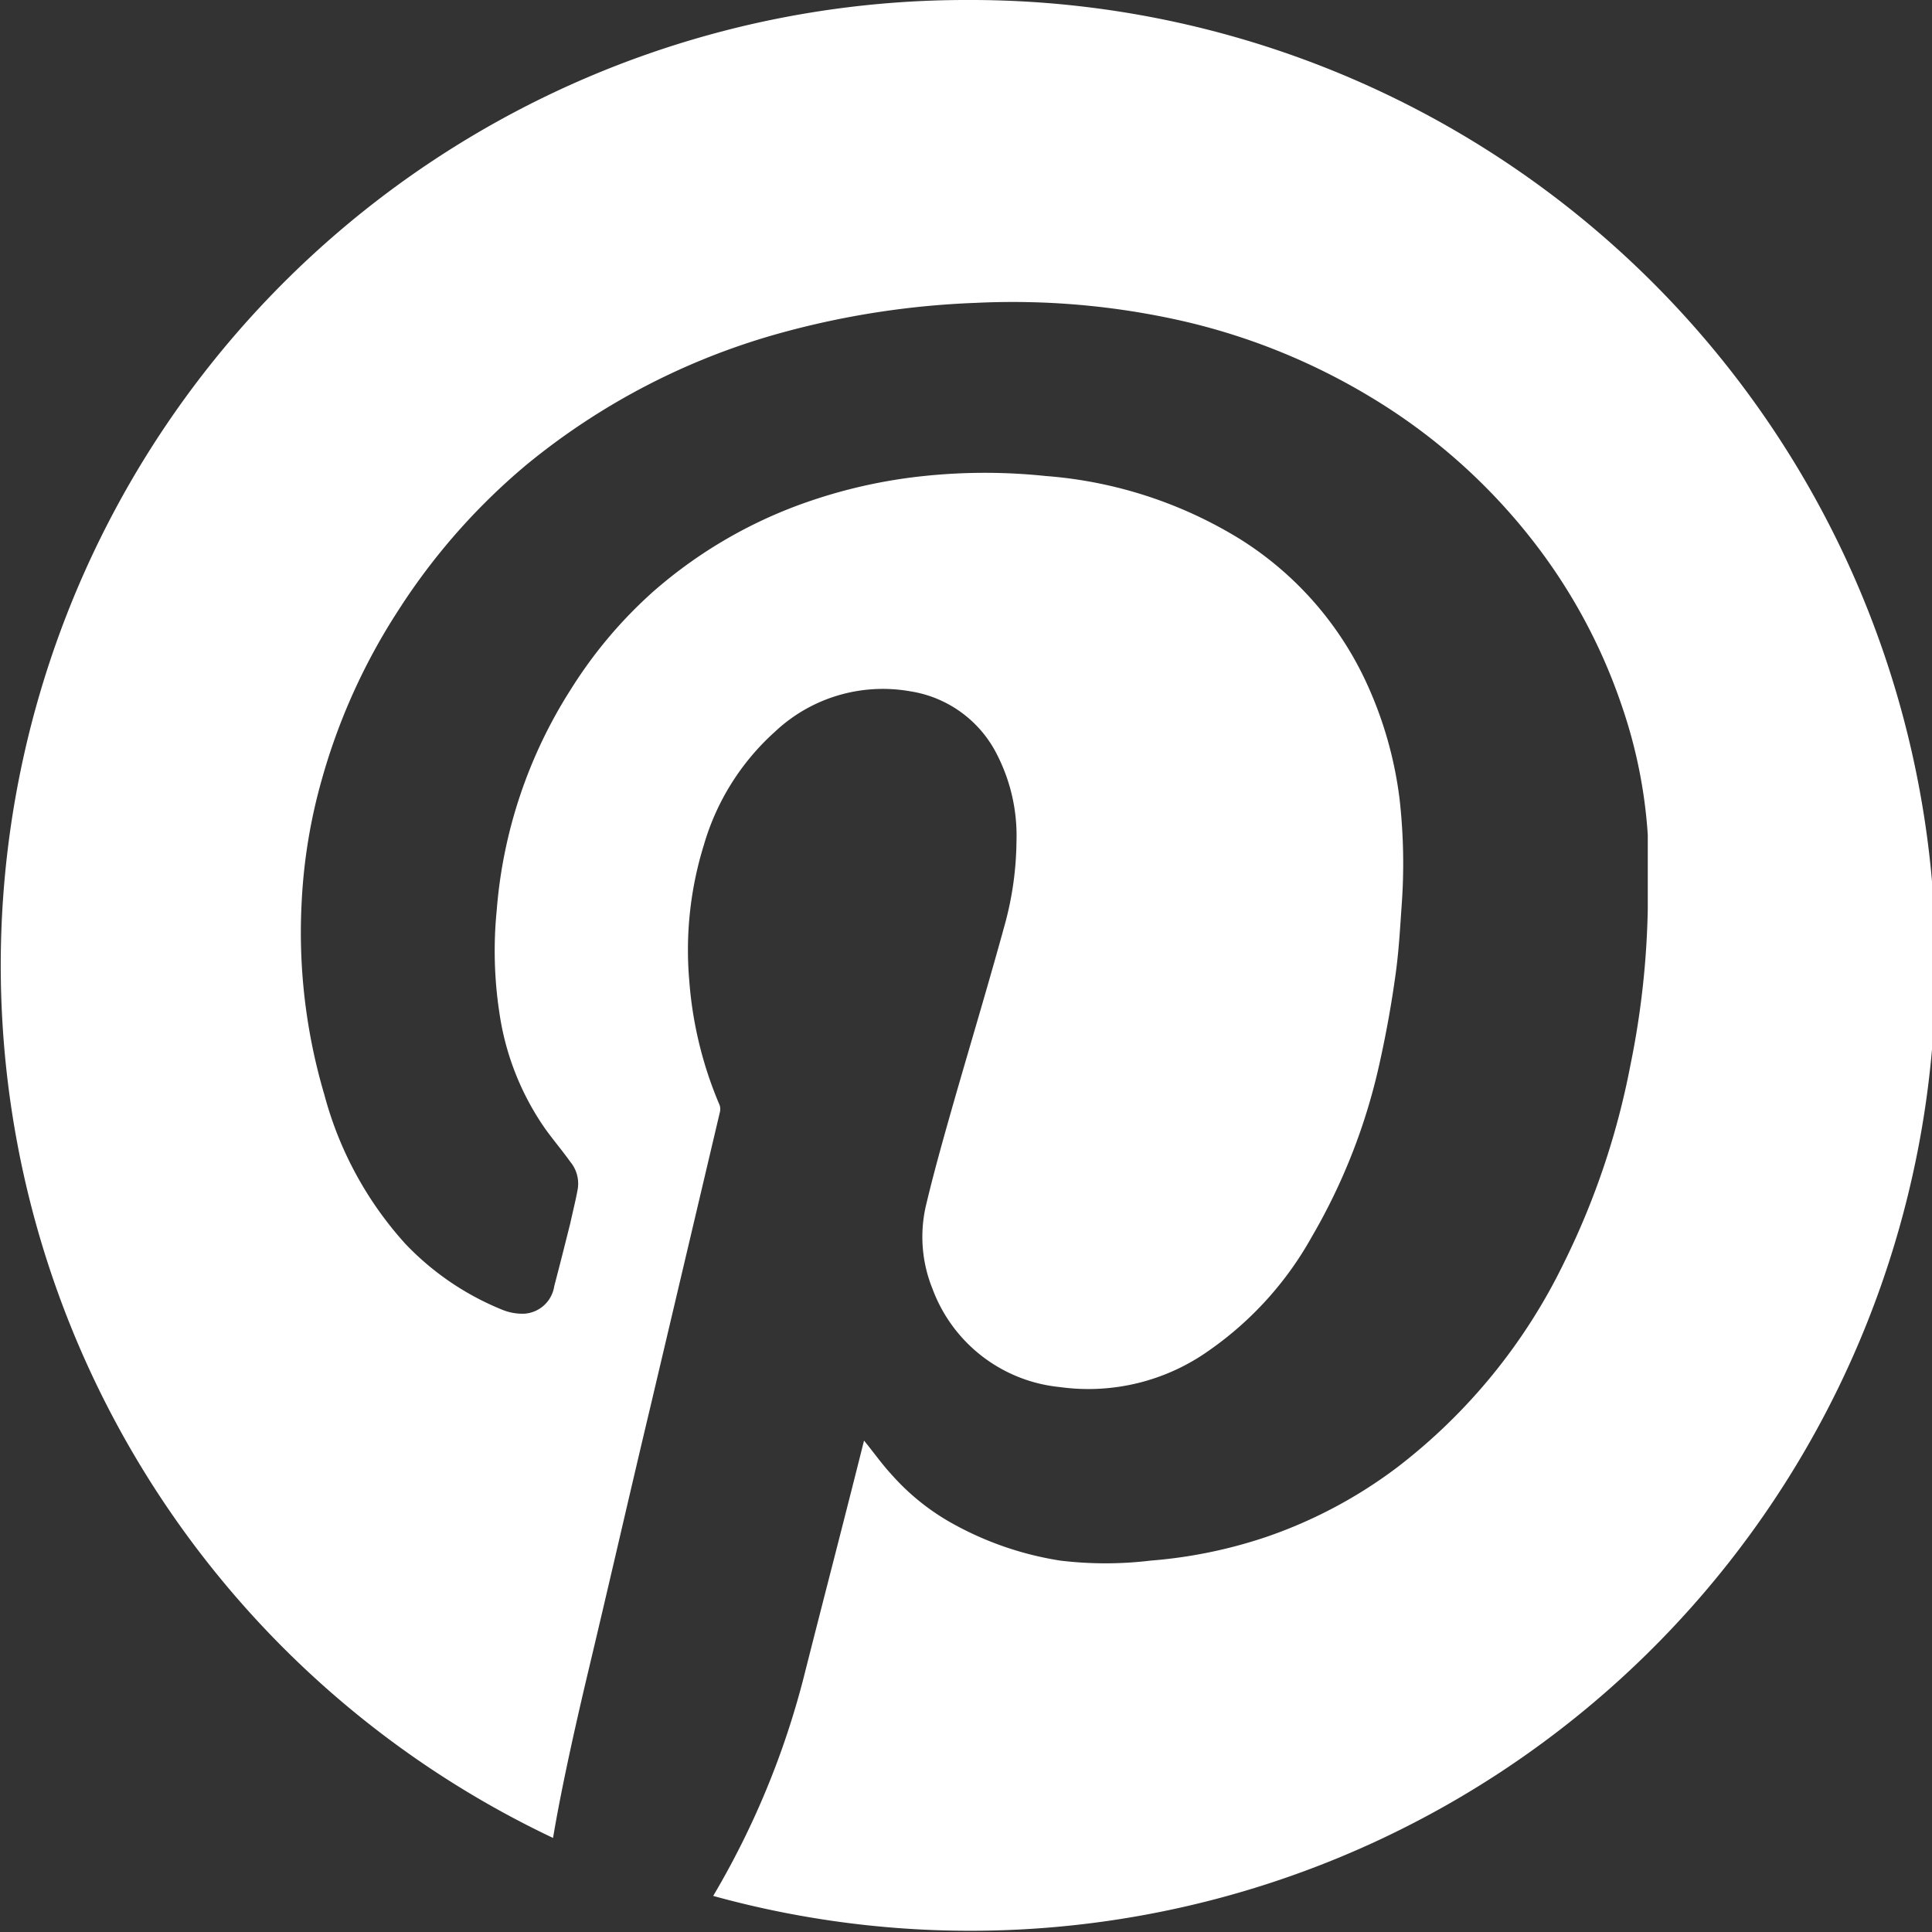 <svg xmlns="http://www.w3.org/2000/svg" viewBox="0 0 47.65 47.65"><rect x="0" y="0" width="47.65" height="47.65" fill="#333333" stroke="none"/><defs><style>.cls-1{fill:#fff;}</style></defs><title>pinterest_logo</title><g id="Layer_2" data-name="Layer 2"><g id="PINTEREST_LOGO" data-name="PINTEREST LOGO"><path class="cls-1" d="M23.82,0A23.81,23.81,0,0,0,13.64,45.33c.13-.78.38-2.06.89-4.2s1-4.29,1.51-6.43l1.71-7.25a.33.33,0,0,0,0-.19A9.65,9.65,0,0,1,17,24.19a8.74,8.74,0,0,1,.36-3.35,6,6,0,0,1,1.75-2.79,3.88,3.88,0,0,1,3.34-1,2.89,2.89,0,0,1,2.15,1.58,4.38,4.38,0,0,1,.47,2.12,8,8,0,0,1-.29,2.06c-.39,1.42-.81,2.82-1.22,4.24-.25.88-.5,1.75-.71,2.63A3.41,3.41,0,0,0,23,31.79a3.74,3.74,0,0,0,3.14,2.42,5.13,5.13,0,0,0,3.69-.91,8.38,8.38,0,0,0,2.52-2.79,14.78,14.78,0,0,0,1.68-4.31c.16-.72.29-1.44.39-2.17.08-.57.11-1.13.15-1.7a14.17,14.17,0,0,0-.05-2.61,9.66,9.66,0,0,0-.8-2.84,8.26,8.26,0,0,0-3.13-3.58,10.68,10.68,0,0,0-4.8-1.56,14.36,14.36,0,0,0-3,0,12.75,12.75,0,0,0-2.79.61,11.46,11.46,0,0,0-3.9,2.25A11.14,11.14,0,0,0,14.08,17a11.84,11.84,0,0,0-1.83,5.46A10.12,10.12,0,0,0,12.32,25a6.66,6.66,0,0,0,1.12,2.83c.2.28.43.55.63.83a.84.84,0,0,1,.18.66c-.05.28-.12.55-.18.83-.13.52-.25,1-.4,1.57a.8.8,0,0,1-.73.68,1.31,1.31,0,0,1-.56-.1A6.84,6.84,0,0,1,10,30.68,8.88,8.88,0,0,1,8,27a14.1,14.1,0,0,1-.56-4.75,13.47,13.47,0,0,1,.49-3,15.15,15.15,0,0,1,1.89-4.19A15.77,15.77,0,0,1,13,11.45a17,17,0,0,1,6.3-3.25,21,21,0,0,1,4.76-.73,18.93,18.93,0,0,1,5.12.45A15.8,15.8,0,0,1,33.8,9.79a14.57,14.57,0,0,1,4,3.54A13.82,13.82,0,0,1,40,17.41a12.2,12.2,0,0,1,.64,3.18c0,.6,0,1.22,0,1.83a21.08,21.08,0,0,1-.43,3.86,19,19,0,0,1-1.63,4.85,14.11,14.11,0,0,1-4.12,5.06,11.59,11.59,0,0,1-3.24,1.72,11.84,11.84,0,0,1-2.84.58,9.29,9.29,0,0,1-2.23,0,8,8,0,0,1-2.65-.91A5.69,5.69,0,0,1,22,36.38c-.25-.27-.46-.57-.69-.85v0c-.5,2-1,3.91-1.49,5.85a20.63,20.63,0,0,1-2.23,5.38A23.81,23.81,0,1,0,23.82,0Z"/></g></g></svg>